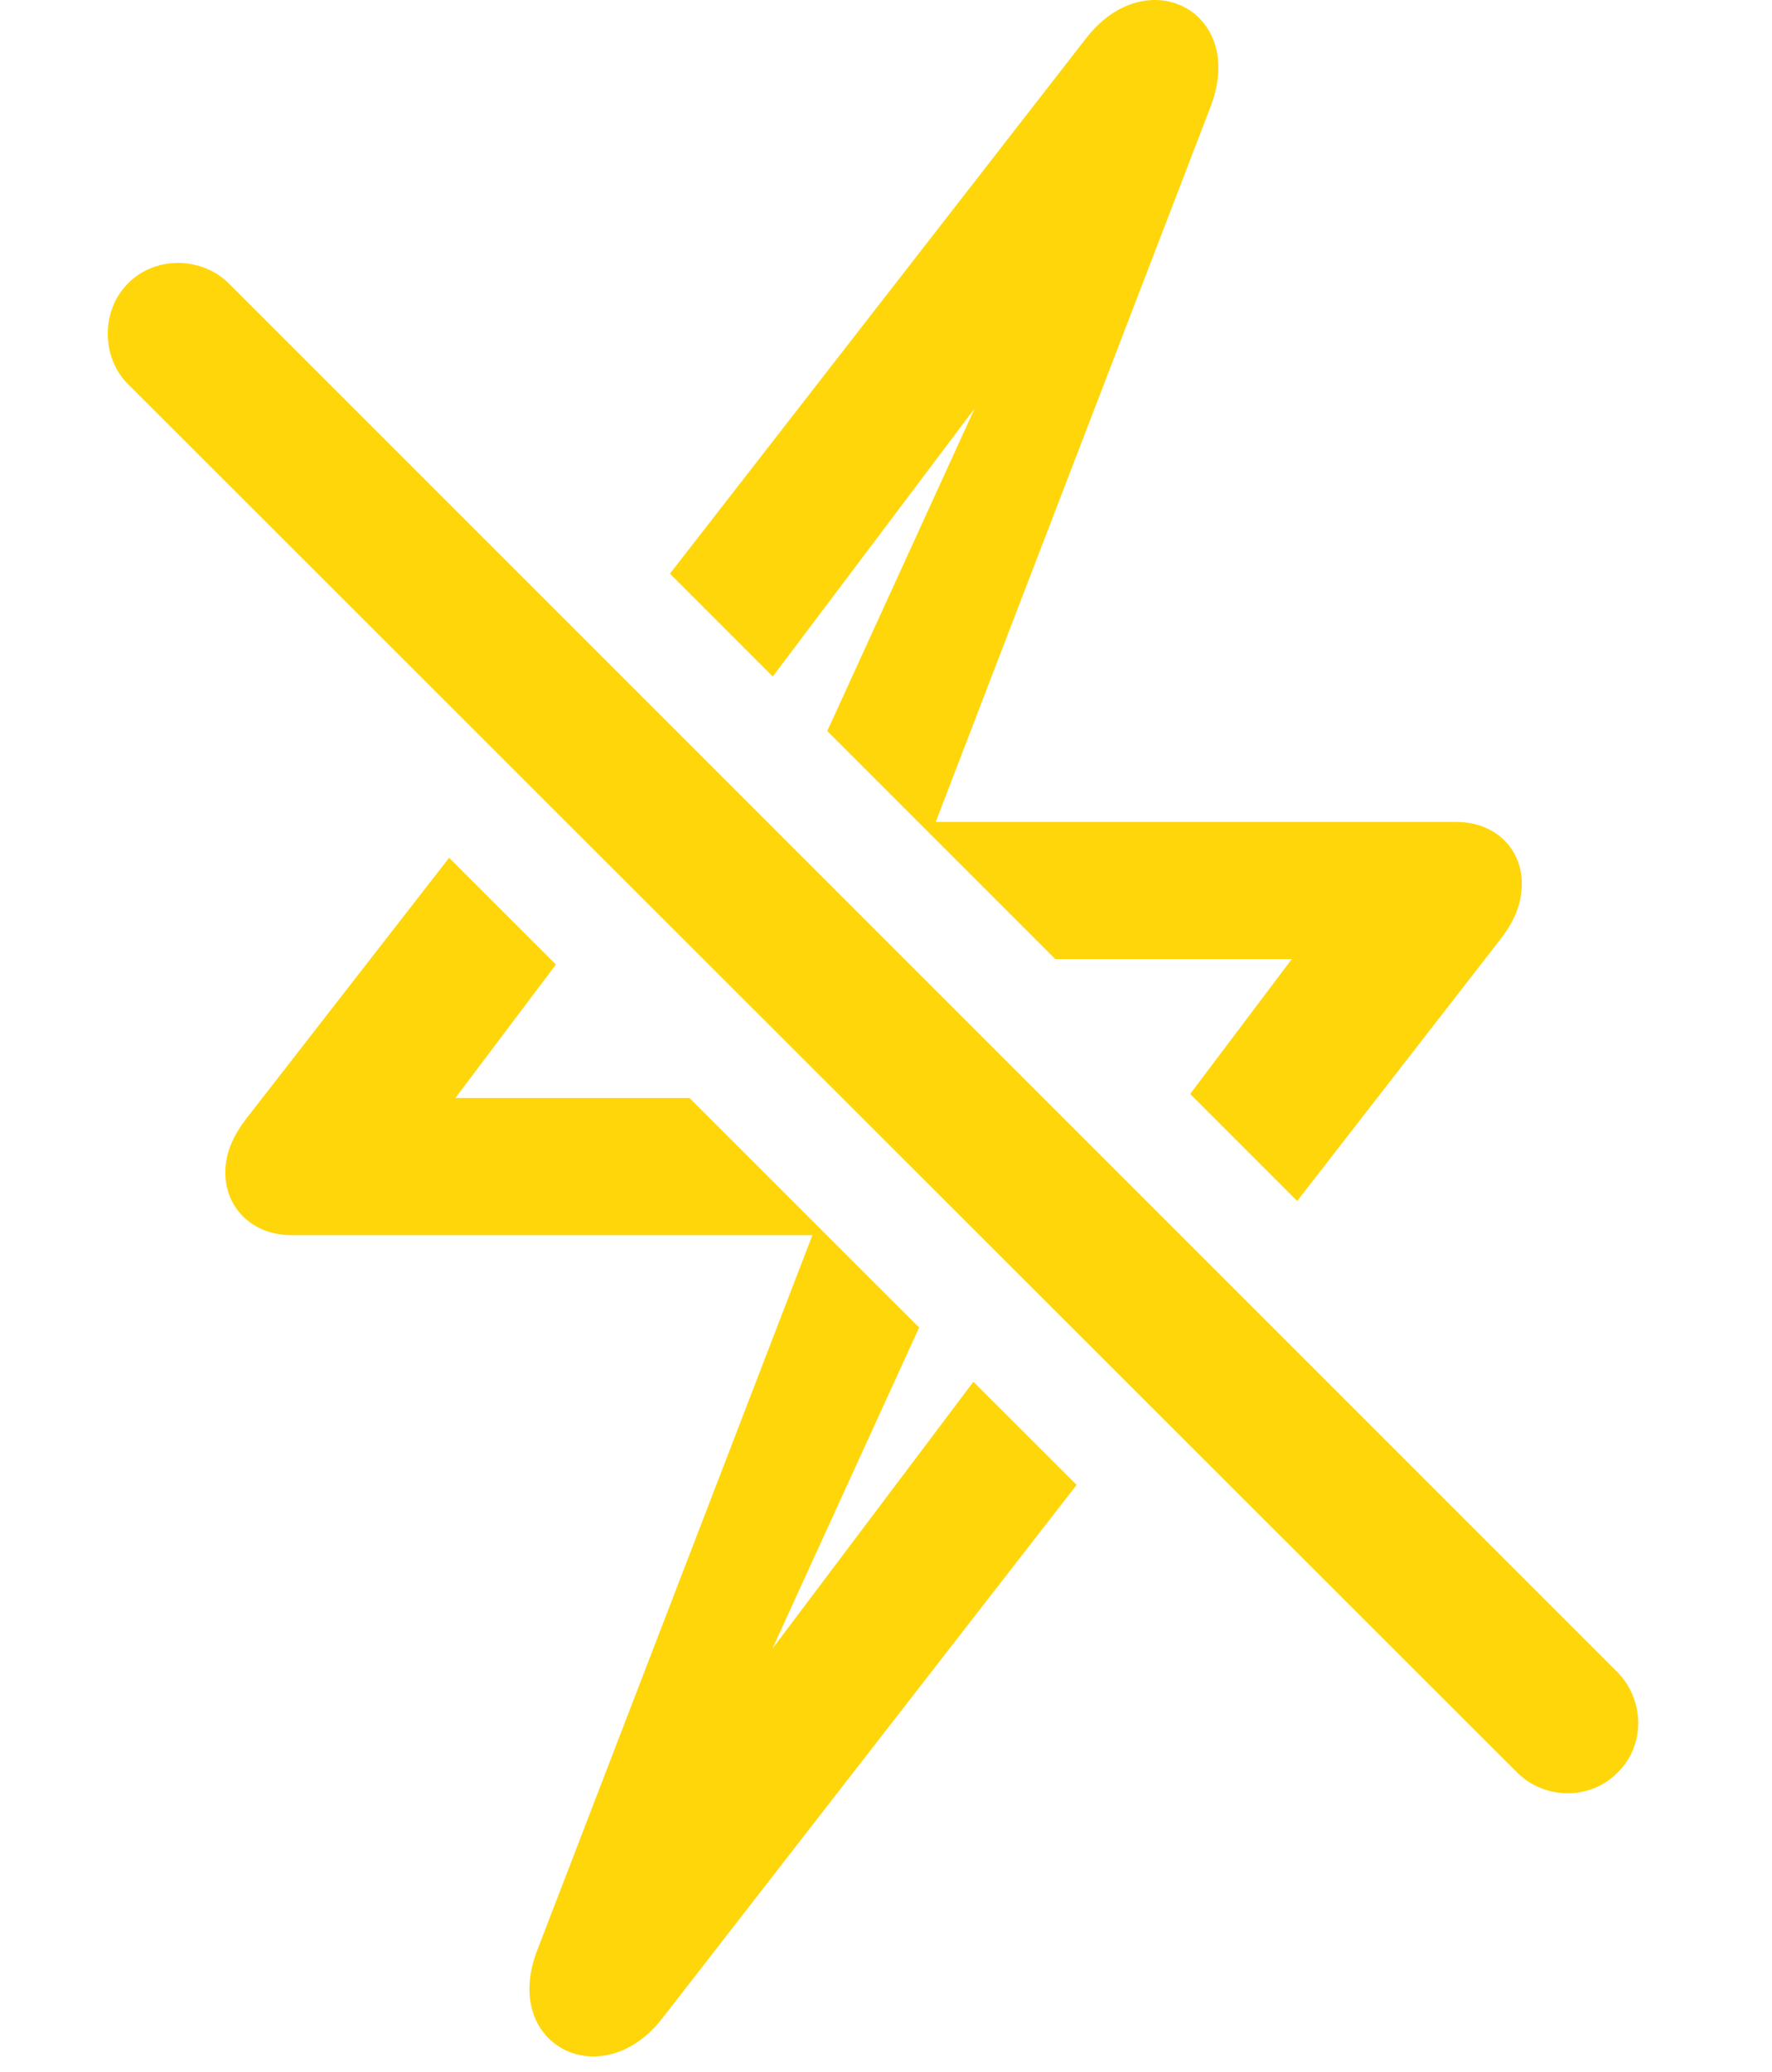 <?xml version="1.0" encoding="UTF-8"?>
<!--Generator: Apple Native CoreSVG 326-->
<!DOCTYPE svg
PUBLIC "-//W3C//DTD SVG 1.1//EN"
       "http://www.w3.org/Graphics/SVG/1.1/DTD/svg11.dtd">
<svg version="1.1" xmlns="http://www.w3.org/2000/svg" xmlns:xlink="http://www.w3.org/1999/xlink" viewBox="0 0 26.329 30.781">
 <g>
  <rect height="30.781" opacity="0" width="26.329" x="0" y="0"/>
  <path d="M8.26 14.33L6.766 16.313L10.245 16.313L13.657 19.723L11.477 24.494L14.463 20.529L15.997 22.061L9.842 29.985C8.94 31.147 7.436 30.382 7.983 28.974L12.071 18.351L4.332 18.351C3.758 18.351 3.348 17.954 3.348 17.421C3.348 17.12 3.471 16.847 3.717 16.546L6.673 12.744ZM17.991 1.575L13.903 12.212L21.641 12.212C22.215 12.212 22.612 12.608 22.612 13.128C22.612 13.442 22.488 13.716 22.256 14.003L19.274 17.843L17.684 16.253L19.194 14.249L15.68 14.249L12.292 10.861L14.482 6.068L11.482 10.051L9.954 8.523L16.131 0.577C17.034-0.599 18.524 0.167 17.991 1.575Z" fill="#ffd60a"/>
  <path d="M22.543 26.335C22.953 26.745 23.637 26.745 24.034 26.335C24.444 25.938 24.444 25.268 24.034 24.845L3.403 4.214C2.992 3.804 2.295 3.804 1.899 4.214C1.502 4.61 1.502 5.308 1.899 5.704Z" fill="#ffd60a"/>
 </g>
</svg>
